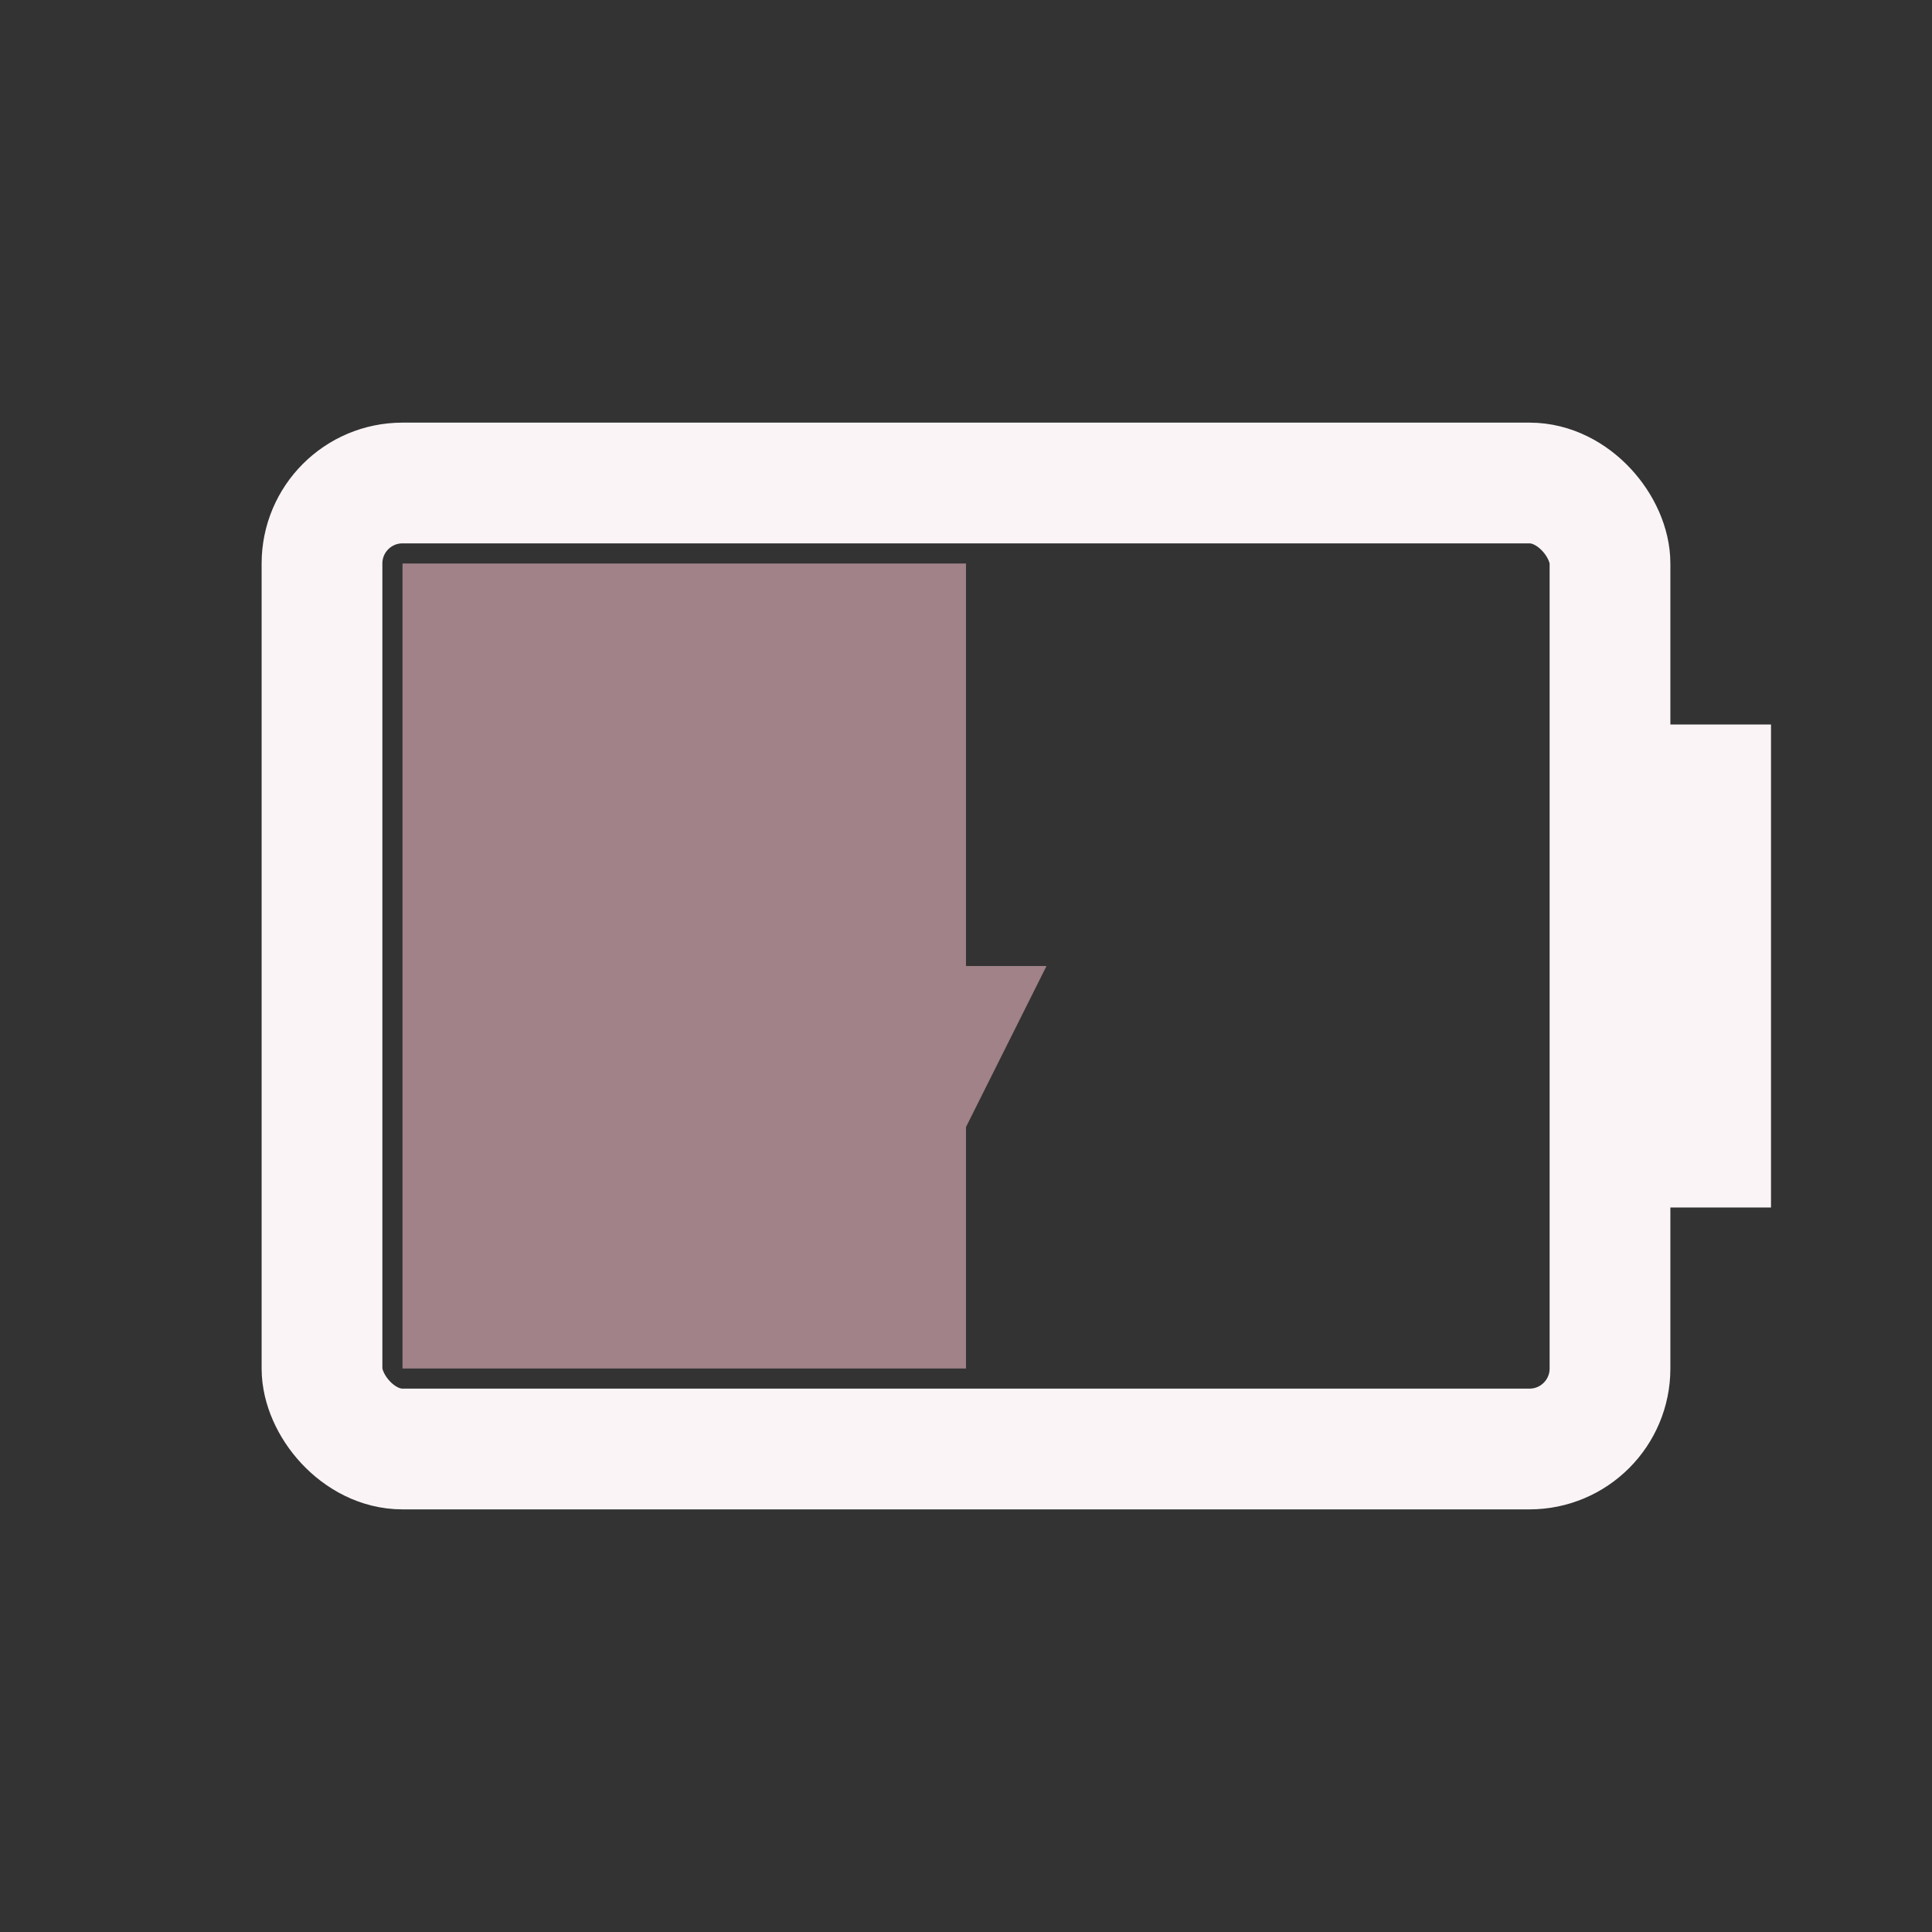 <svg width="24" height="24" viewBox="0 0 24 24" xmlns="http://www.w3.org/2000/svg">
<rect x="0" y="0" width="24" height="24" fill="#333333" stroke="none"/>
<rect x="4" y="6" width="16" height="12" fill="none" rx="1" stroke="#FAF4F6" stroke-width="1.5"/>
<rect x="20" y="9" width="2" height="6" fill="#FAF4F6"/>
<rect x="5" y="7" width="7.0" height="10" fill="#A08288"/>
<path d="M12 8l-2 4h1.5l-.5 4 2-4h-1.5z" fill="#A08288"/>
</svg>